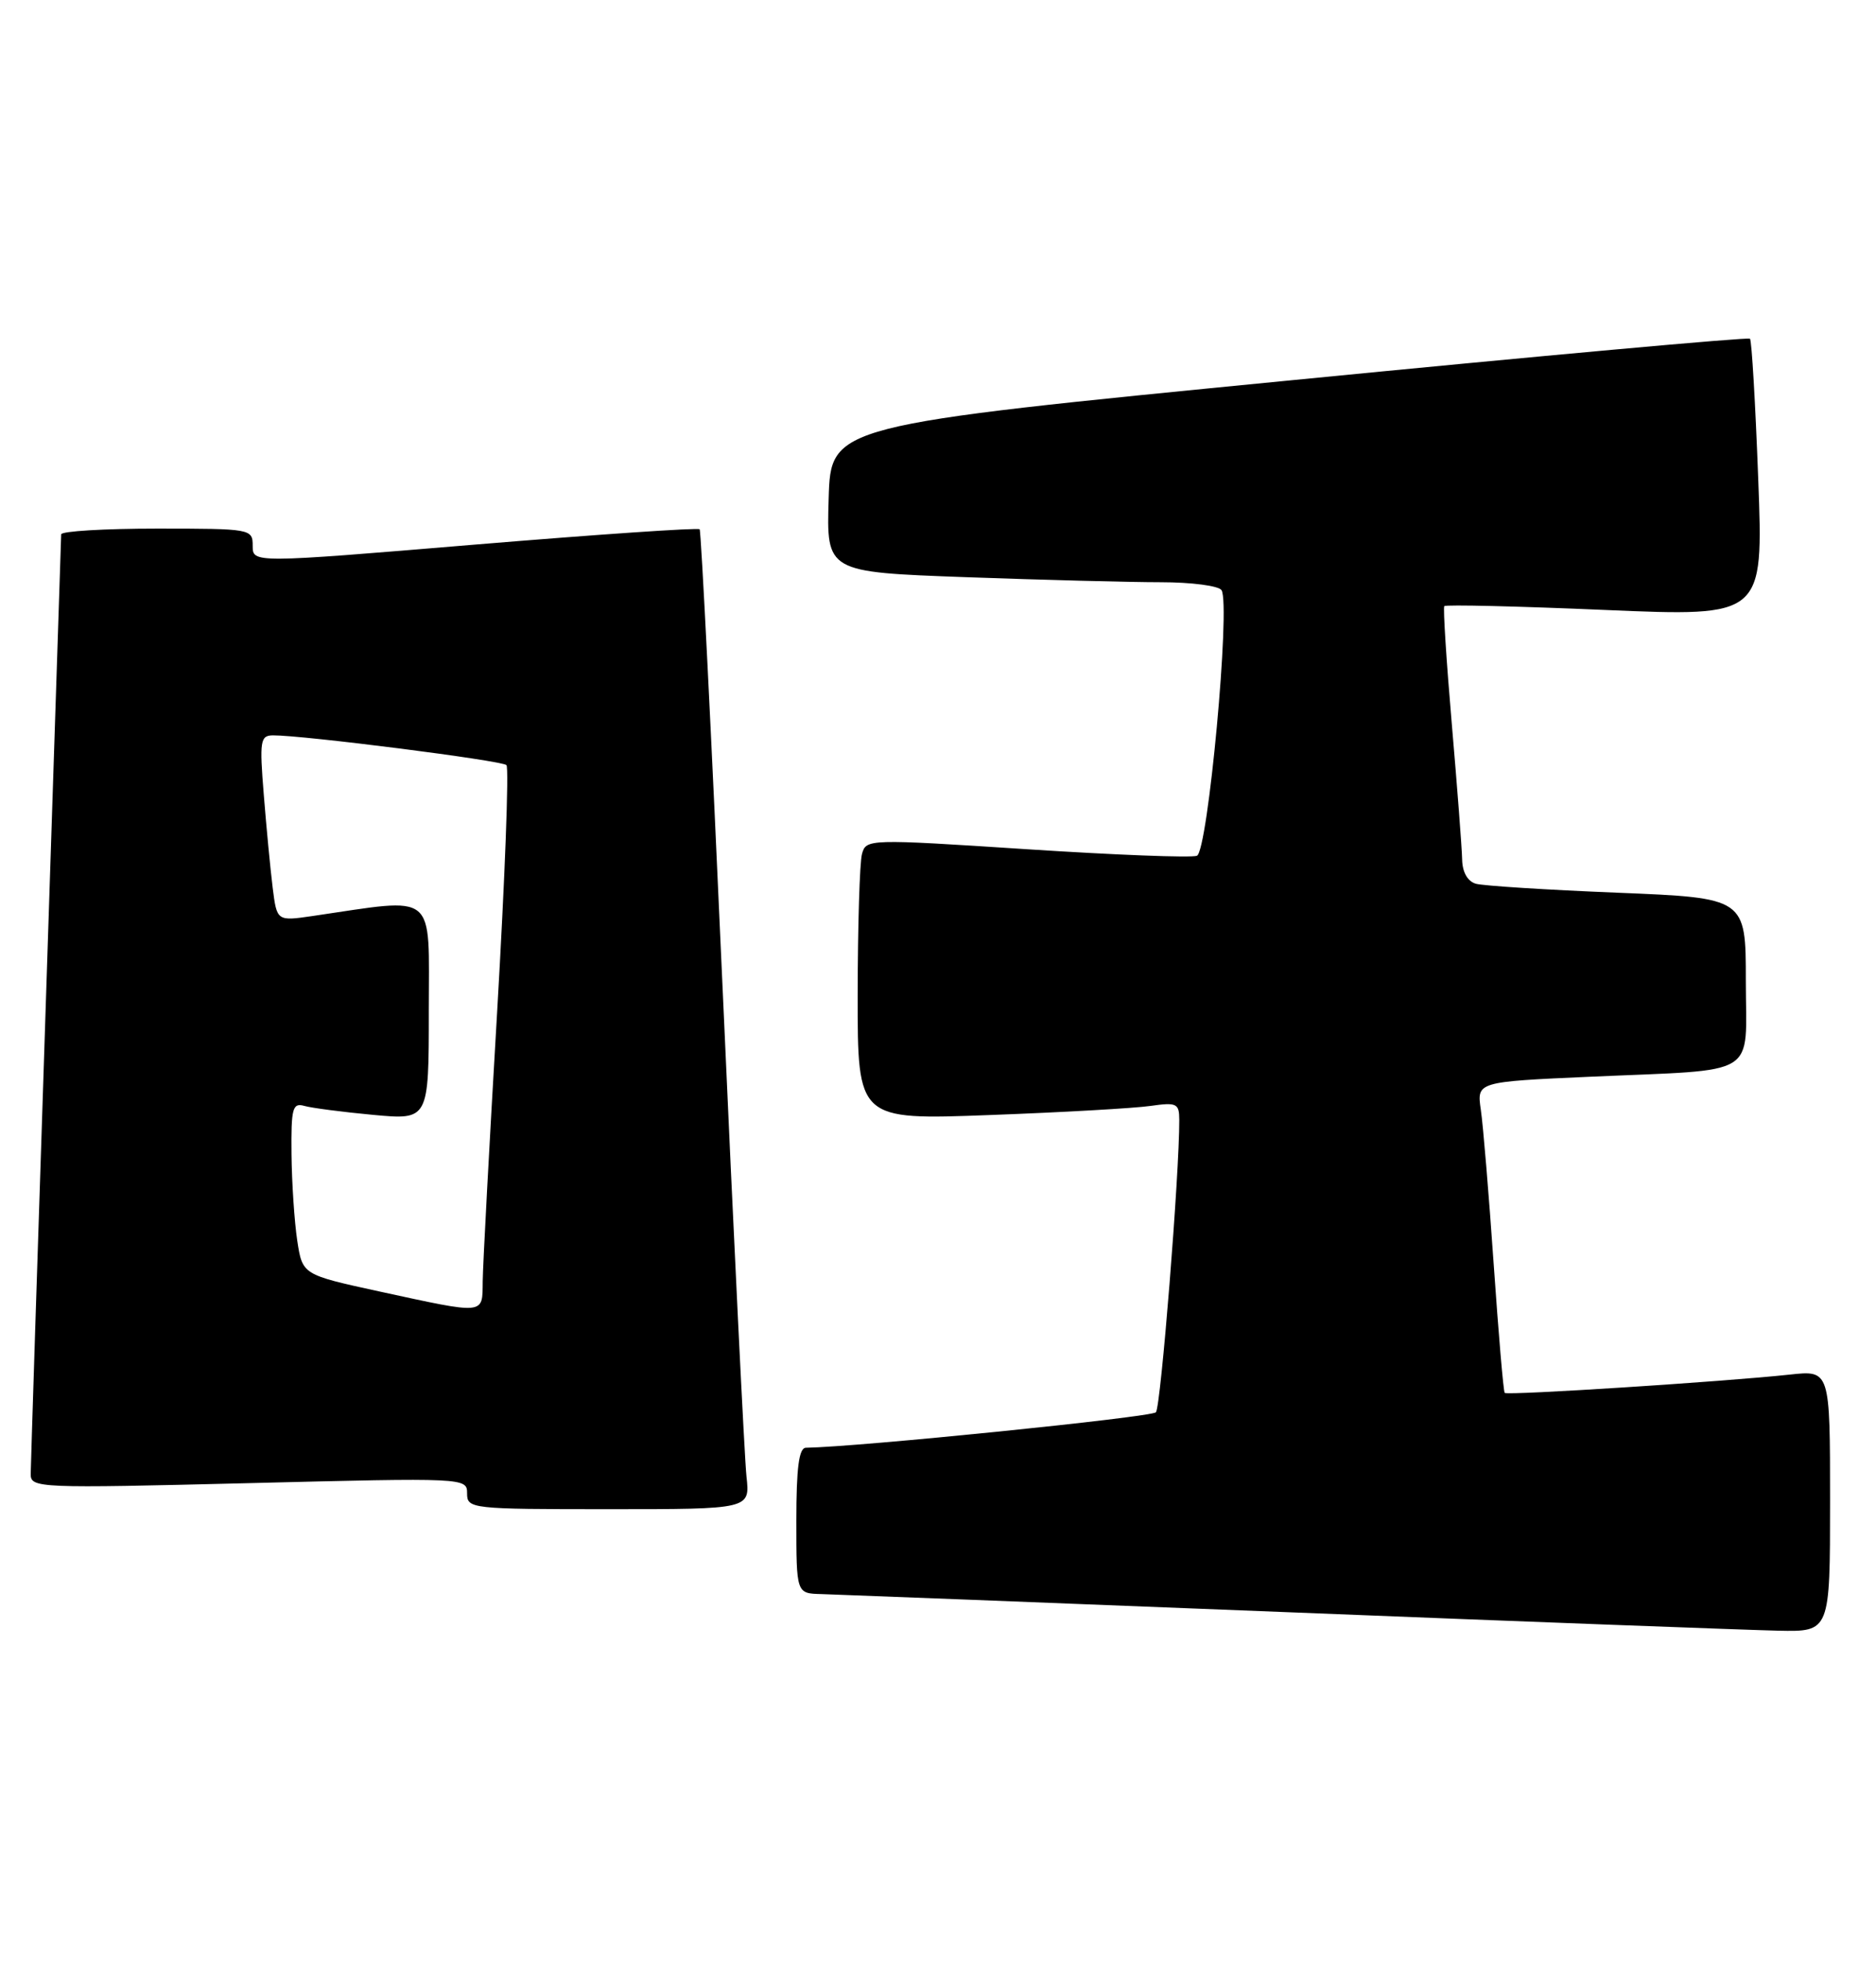 <?xml version="1.0" encoding="UTF-8" standalone="no"?>
<!DOCTYPE svg PUBLIC "-//W3C//DTD SVG 1.1//EN" "http://www.w3.org/Graphics/SVG/1.1/DTD/svg11.dtd" >
<svg xmlns="http://www.w3.org/2000/svg" xmlns:xlink="http://www.w3.org/1999/xlink" version="1.1" viewBox="0 0 245 256">
 <g >
 <path fill="currentColor"
d=" M 239.00 195.93 C 239.00 178.86 239.00 178.86 233.75 179.43 C 225.35 180.34 196.84 182.18 196.51 181.82 C 196.34 181.65 195.70 174.07 195.07 165.00 C 194.44 155.93 193.69 146.86 193.39 144.86 C 192.86 141.21 192.86 141.21 207.68 140.55 C 230.07 139.55 228.00 140.82 228.00 128.03 C 228.00 117.21 228.00 117.21 211.25 116.53 C 202.04 116.16 193.71 115.63 192.75 115.36 C 191.66 115.05 190.98 113.85 190.95 112.18 C 190.92 110.71 190.31 102.75 189.60 94.50 C 188.89 86.25 188.45 79.33 188.62 79.12 C 188.79 78.91 198.24 79.13 209.61 79.62 C 230.30 80.50 230.30 80.50 229.62 62.56 C 229.25 52.69 228.77 44.43 228.54 44.21 C 228.32 43.99 201.22 46.44 168.32 49.67 C 108.50 55.52 108.50 55.52 108.22 65.10 C 107.93 74.68 107.93 74.68 126.13 75.34 C 136.13 75.70 147.60 76.00 151.60 76.00 C 155.61 76.00 159.17 76.47 159.53 77.04 C 160.73 78.99 157.75 111.16 156.31 111.71 C 155.59 111.99 145.57 111.60 134.05 110.85 C 113.35 109.50 113.10 109.51 112.57 111.49 C 112.27 112.60 112.02 120.86 112.01 129.85 C 112.00 146.20 112.00 146.20 129.25 145.55 C 138.74 145.20 148.19 144.66 150.25 144.36 C 153.67 143.87 154.00 144.03 154.01 146.16 C 154.04 153.12 151.60 183.63 150.96 184.35 C 150.39 184.99 112.05 188.88 105.25 188.98 C 104.34 188.99 104.00 191.58 104.00 198.50 C 104.00 208.00 104.00 208.00 107.25 208.08 C 109.04 208.13 136.38 209.19 168.00 210.44 C 199.62 211.70 228.54 212.78 232.25 212.86 C 239.00 213.00 239.00 213.00 239.00 195.93 Z  M 97.49 192.75 C 97.23 190.41 95.83 161.73 94.37 129.00 C 92.92 96.27 91.57 69.32 91.37 69.09 C 91.17 68.86 77.96 69.77 62.01 71.09 C 33.00 73.51 33.00 73.51 33.00 71.25 C 33.00 69.04 32.80 69.00 20.50 69.00 C 13.62 69.00 8.00 69.34 7.99 69.75 C 7.98 70.16 7.09 97.50 6.00 130.50 C 4.91 163.50 4.02 191.36 4.01 192.40 C 4.00 194.25 4.90 194.28 32.50 193.60 C 60.83 192.89 61.00 192.90 61.00 194.94 C 61.00 196.94 61.49 197.00 79.48 197.00 C 97.96 197.00 97.96 197.00 97.49 192.75 Z  M 49.50 168.57 C 39.50 166.39 39.50 166.39 38.82 161.95 C 38.45 159.50 38.11 154.43 38.07 150.68 C 38.01 144.65 38.20 143.92 39.75 144.36 C 40.71 144.63 44.76 145.16 48.75 145.53 C 56.00 146.20 56.00 146.20 56.00 131.96 C 56.00 116.15 57.25 117.17 40.83 119.57 C 36.16 120.25 36.16 120.25 35.61 115.87 C 35.31 113.47 34.79 108.01 34.45 103.75 C 33.88 96.68 33.99 96.00 35.66 95.99 C 39.60 95.97 65.54 99.27 66.14 99.87 C 66.49 100.21 65.94 114.67 64.93 132.00 C 63.91 149.32 63.06 165.19 63.04 167.25 C 62.99 171.66 63.53 171.61 49.50 168.57 Z "/>
</g>
</svg>